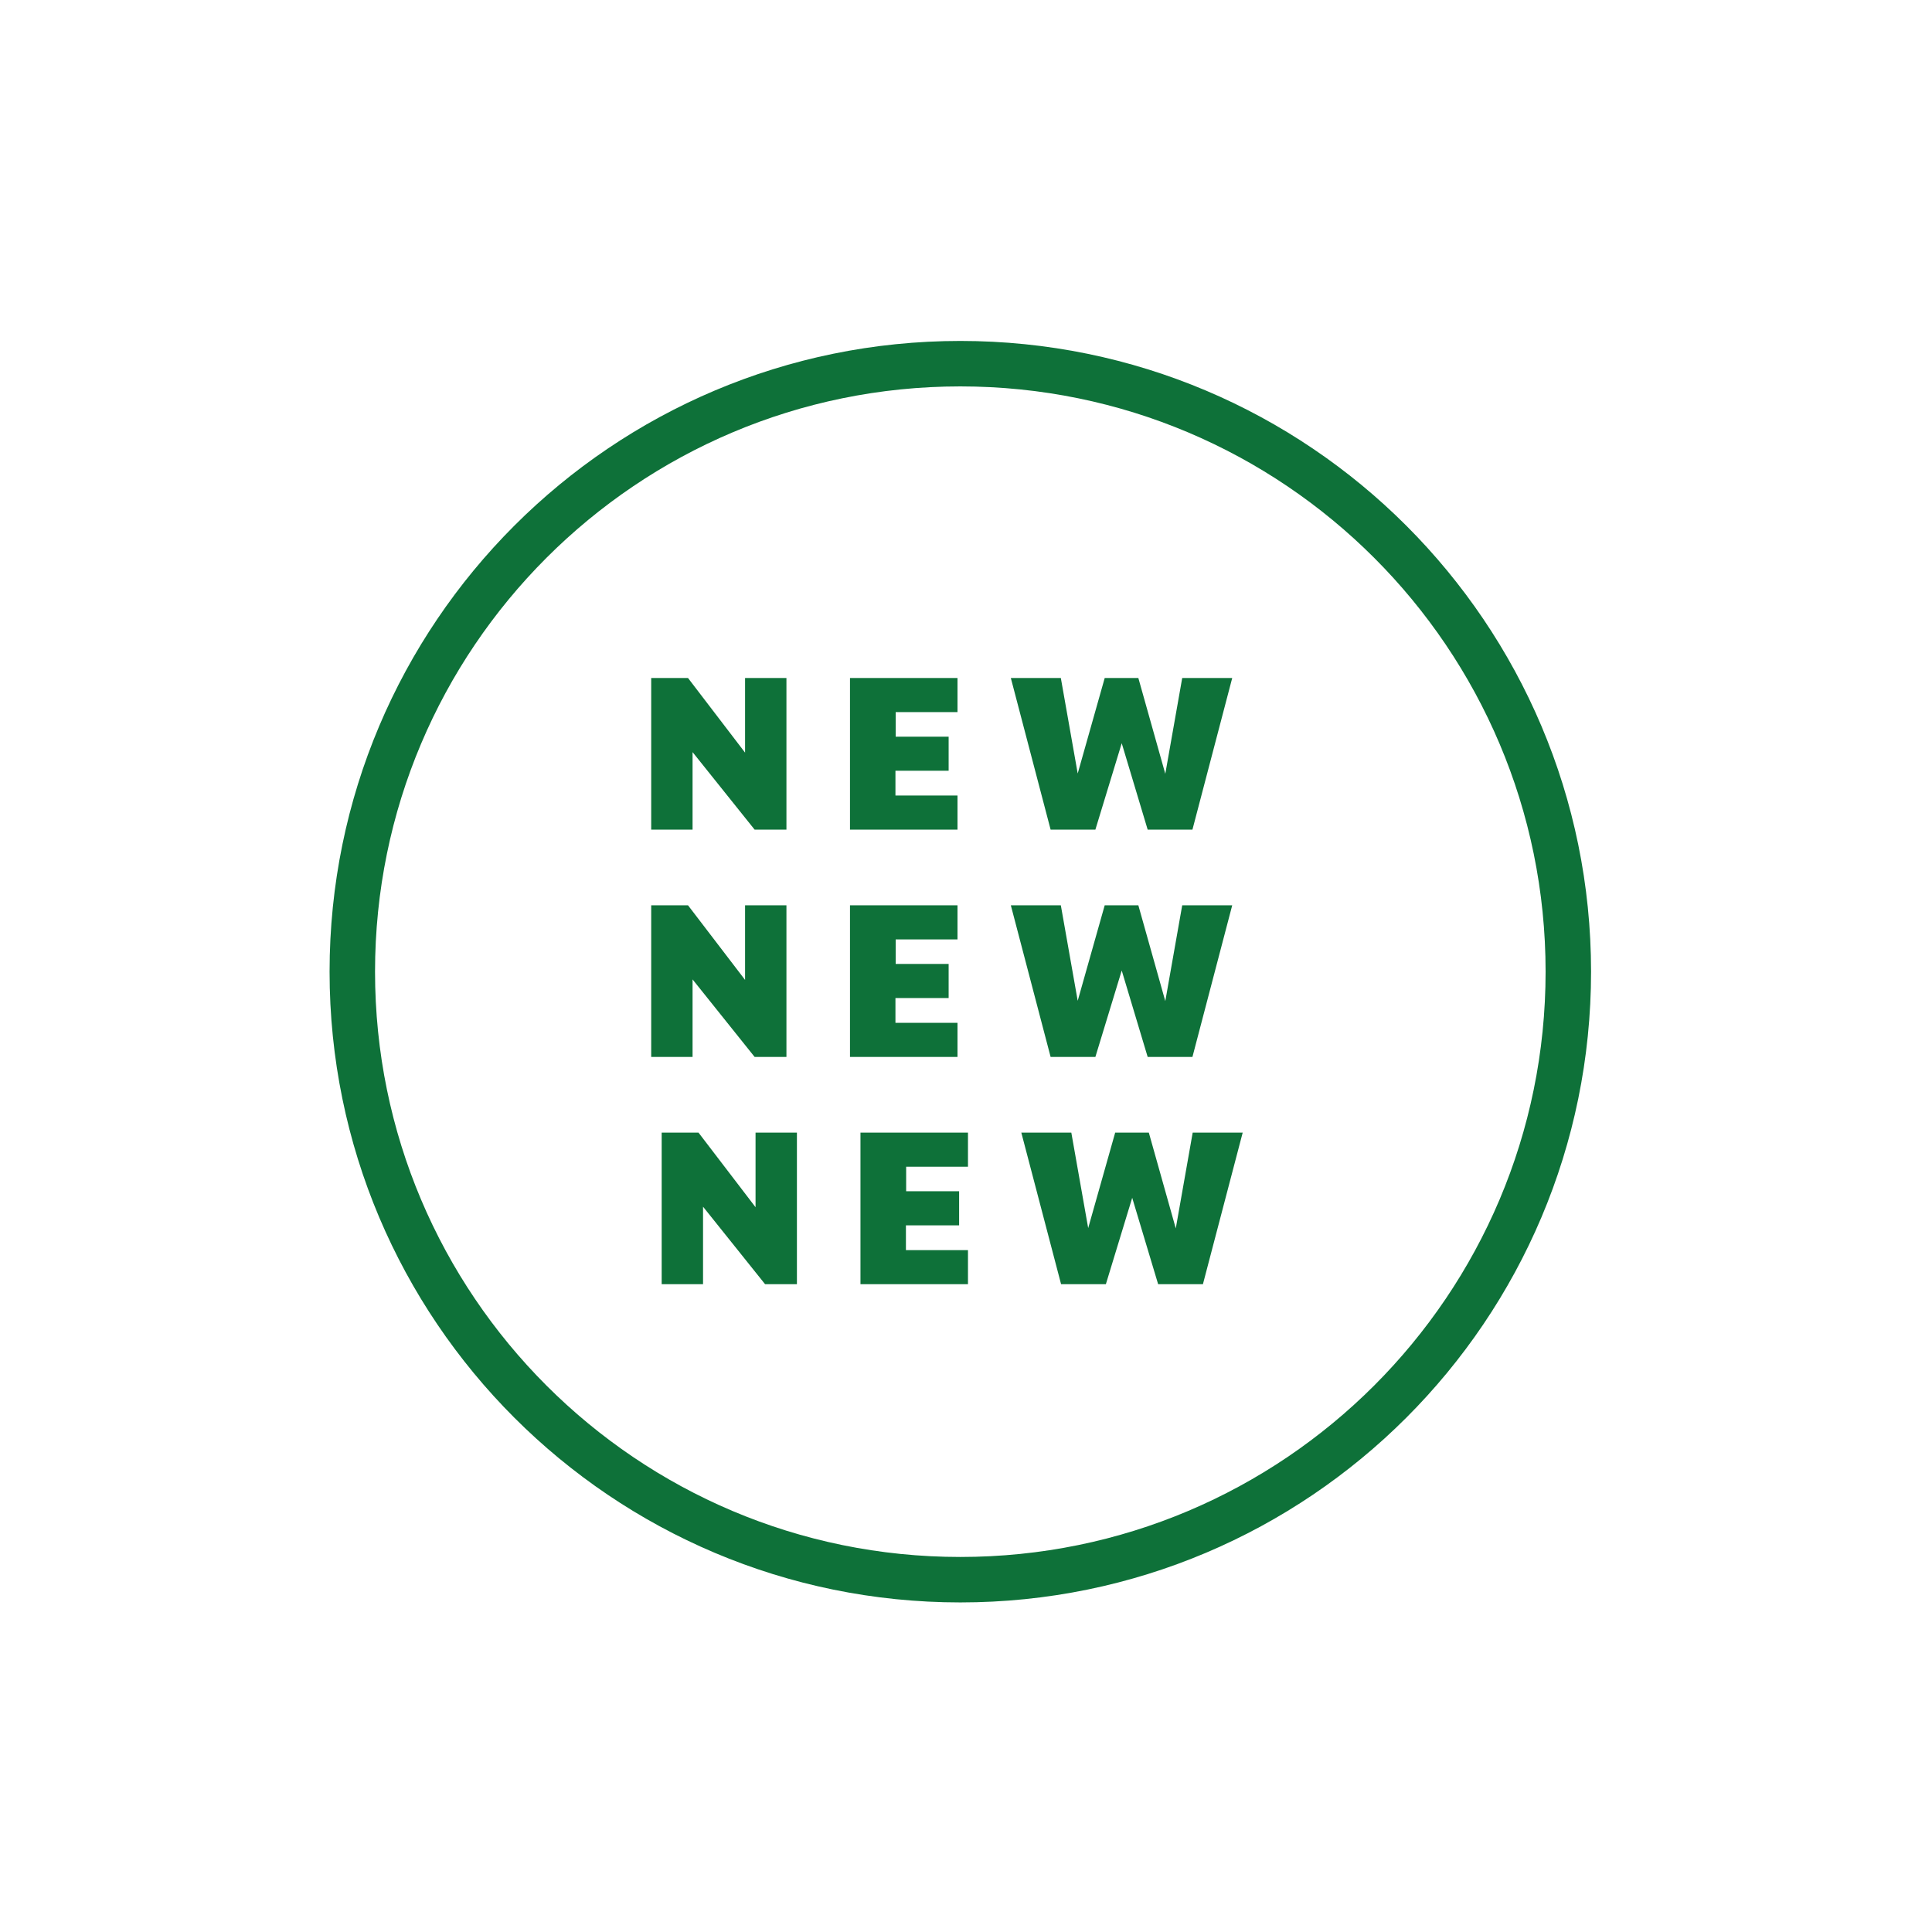 <svg width="170" height="170" viewBox="0 0 170 170" fill="none" xmlns="http://www.w3.org/2000/svg">
<path d="M0 0H170V170H0V0Z" fill="#F6F6F6"/>
<path d="M0 0H170V170H0V0Z" fill="white"/>
<path d="M57.3 73V59.66H60.54L66.78 67.82L65.56 70.46V59.66H69.2V73H66.4L60.14 65.18L60.94 63.36V73H57.3ZM74.792 73V59.66H84.252V62.66H78.812V64.82H83.472V67.82H78.792V70H84.252V73H74.792ZM92.445 73L88.945 59.66H93.345L95.045 69.28H94.485L97.205 59.66H100.165L102.905 69.4H102.305L104.025 59.66H108.425L104.925 73H100.985L98.385 64.34H99.025L96.385 73H92.445Z" fill="#0E7139"/>
<path d="M57.3 93V79.66H60.54L66.78 87.82L65.56 90.46V79.66H69.2V93H66.4L60.14 85.18L60.94 83.36V93H57.3ZM74.792 93V79.66H84.252V82.66H78.812V84.82H83.472V87.82H78.792V90H84.252V93H74.792ZM92.445 93L88.945 79.66H93.345L95.045 89.28H94.485L97.205 79.66H100.165L102.905 89.4H102.305L104.025 79.66H108.425L104.925 93H100.985L98.385 84.34H99.025L96.385 93H92.445Z" fill="#0E7139"/>
<path d="M58.222 113V99.66H61.462L67.702 107.82L66.482 110.46V99.66H70.122V113H67.322L61.062 105.18L61.862 103.36V113H58.222ZM75.714 113V99.66H85.174V102.66H79.734V104.82H84.394V107.82H79.714V110H85.174V113H75.714ZM93.367 113L89.867 99.66H94.267L95.967 109.28H95.407L98.127 99.66H101.087L103.827 109.4H103.227L104.947 99.66H109.347L105.847 113H101.907L99.307 104.34H99.947L97.307 113H93.367Z" fill="#0E7139"/>
<path d="M138 85.5C138 115.047 114.047 139 84.5 139C54.953 139 31 115.047 31 85.5C31 55.953 54.953 32 84.5 32C114.047 32 138 55.953 138 85.5Z" stroke="#0E7139" stroke-width="4"/>
</svg>
